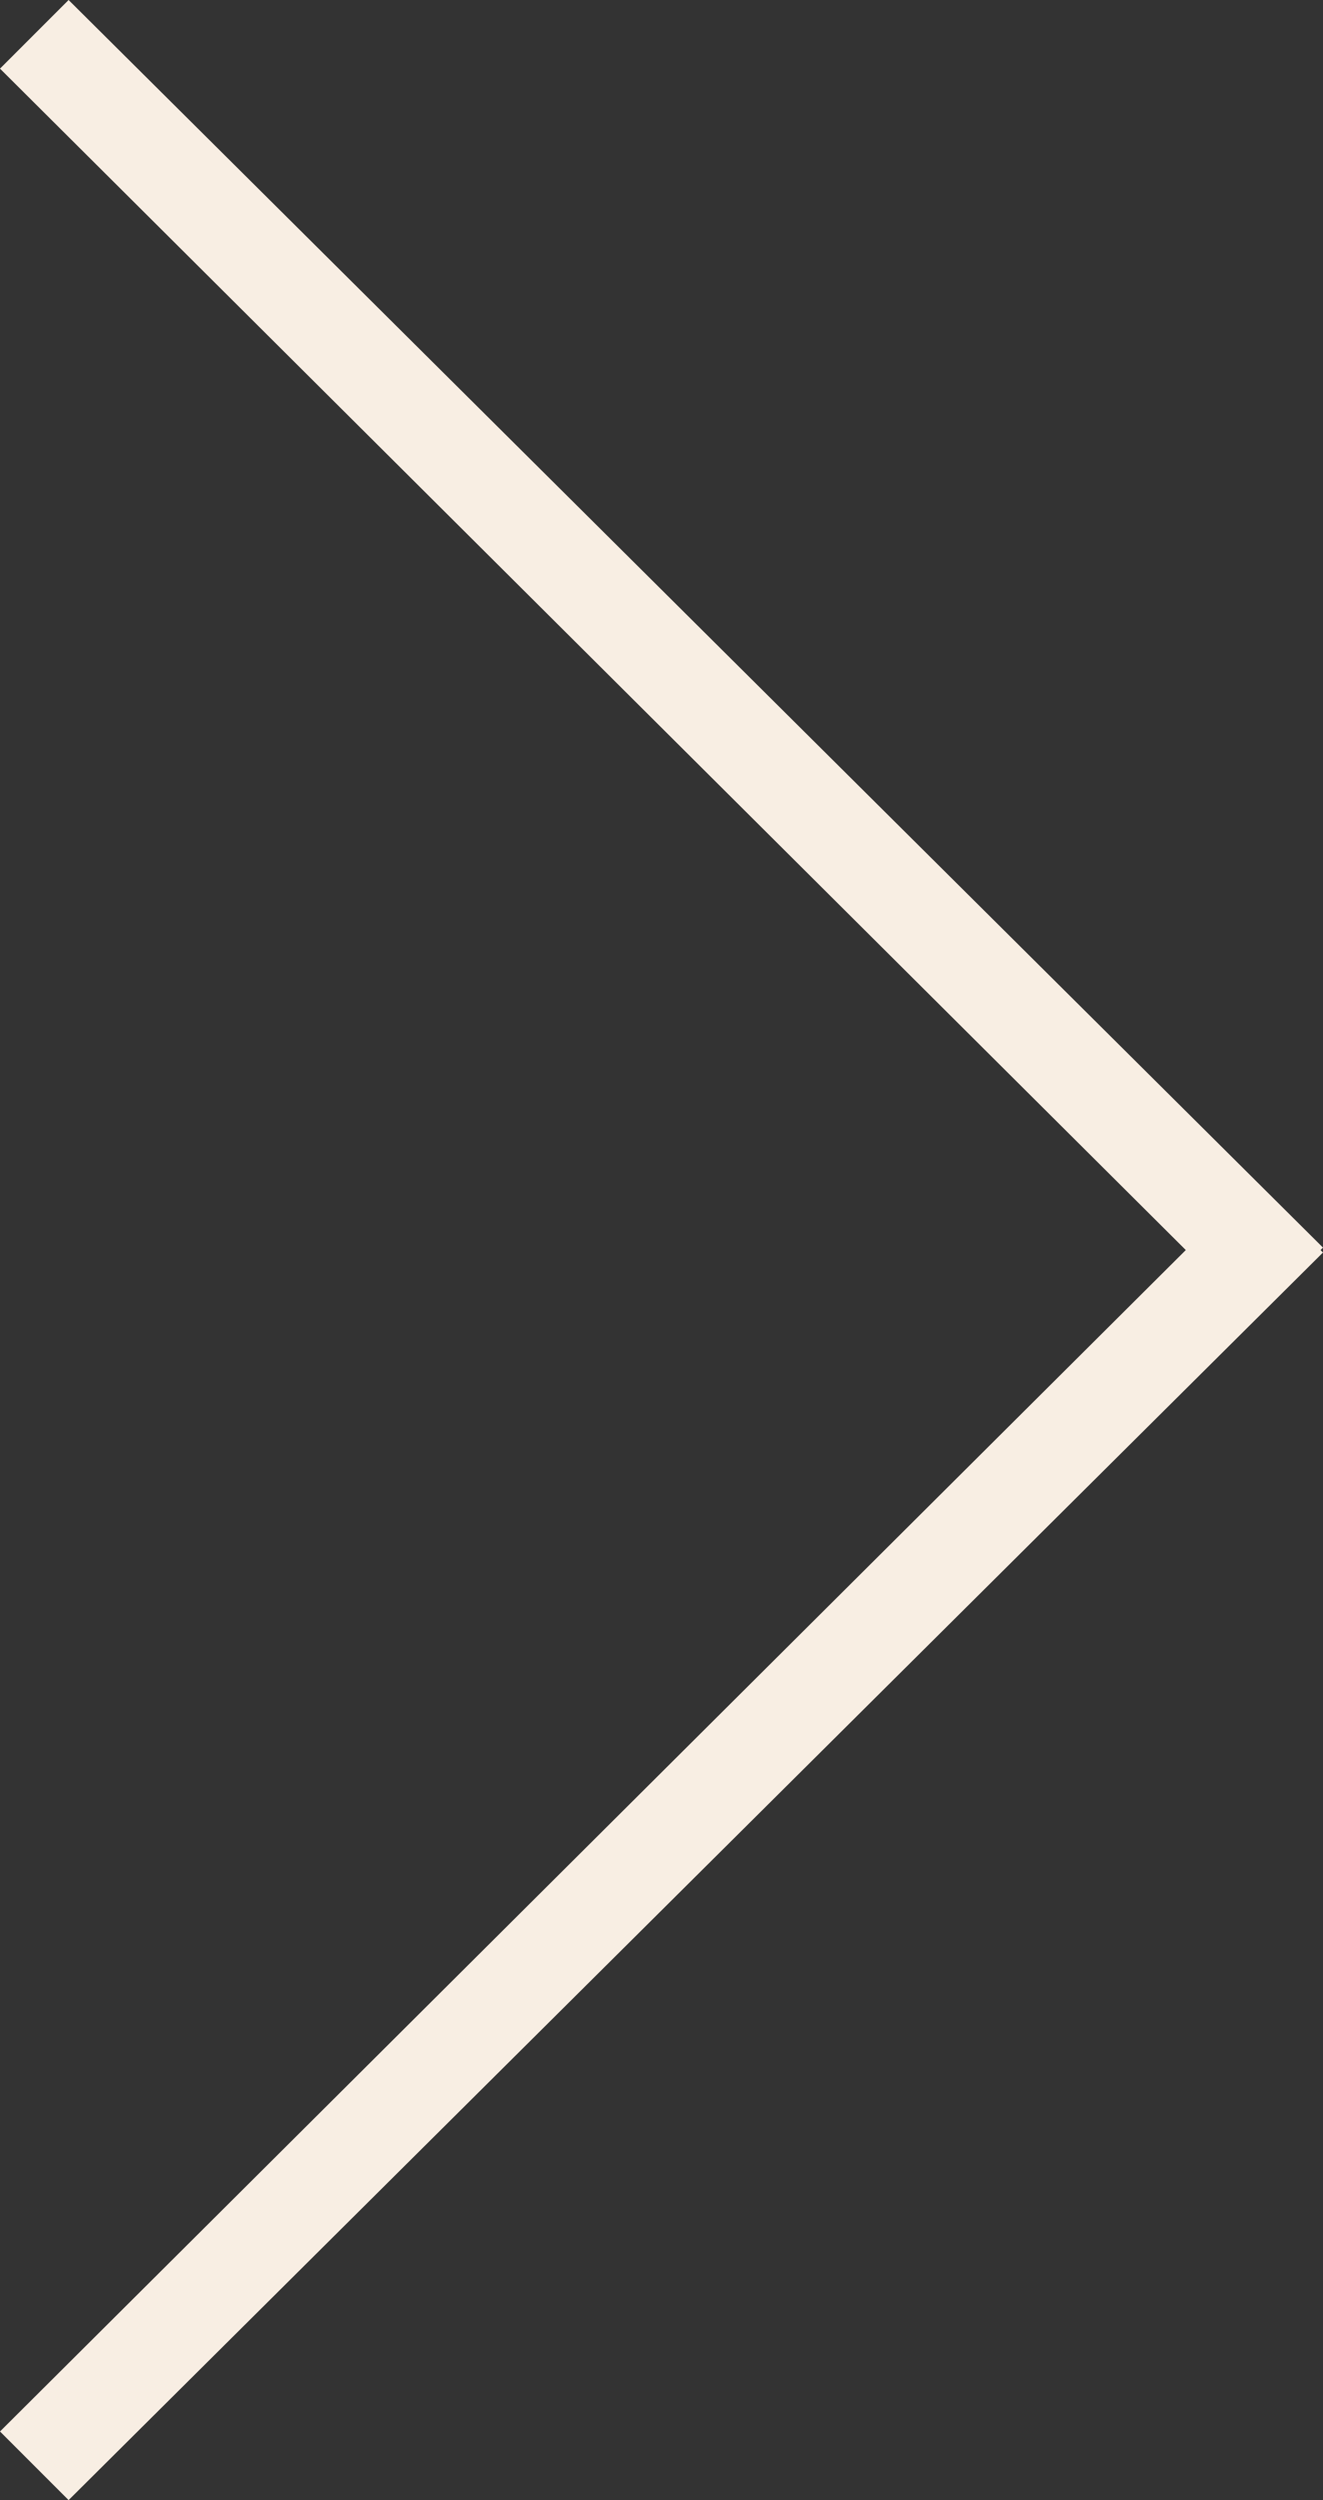 <?xml version="1.0" encoding="utf-8"?>
<!-- Generator: Adobe Illustrator 19.0.0, SVG Export Plug-In . SVG Version: 6.00 Build 0)  -->
<svg version="1.1" id="Layer_1" xmlns="http://www.w3.org/2000/svg" xmlns:xlink="http://www.w3.org/1999/xlink" x="0px" y="0px"
	 viewBox="-270 369.9 54 102" style="enable-background:new -270 369.9 54 102;" xml:space="preserve">
<rect x="-270" y="369.9" width="54" height="102" fill="#333333" stroke="none"/>
<style type="text/css">
	.st0{fill:#F8EEE3;}
</style>
<title>svgs</title>
<polygon class="st0" points="-270,469.1 -267.2,471.9 -216,421 -216.1,420.9 -216,420.8 -267.2,369.9 -270,372.7 -221.6,420.9 "/>
</svg>
